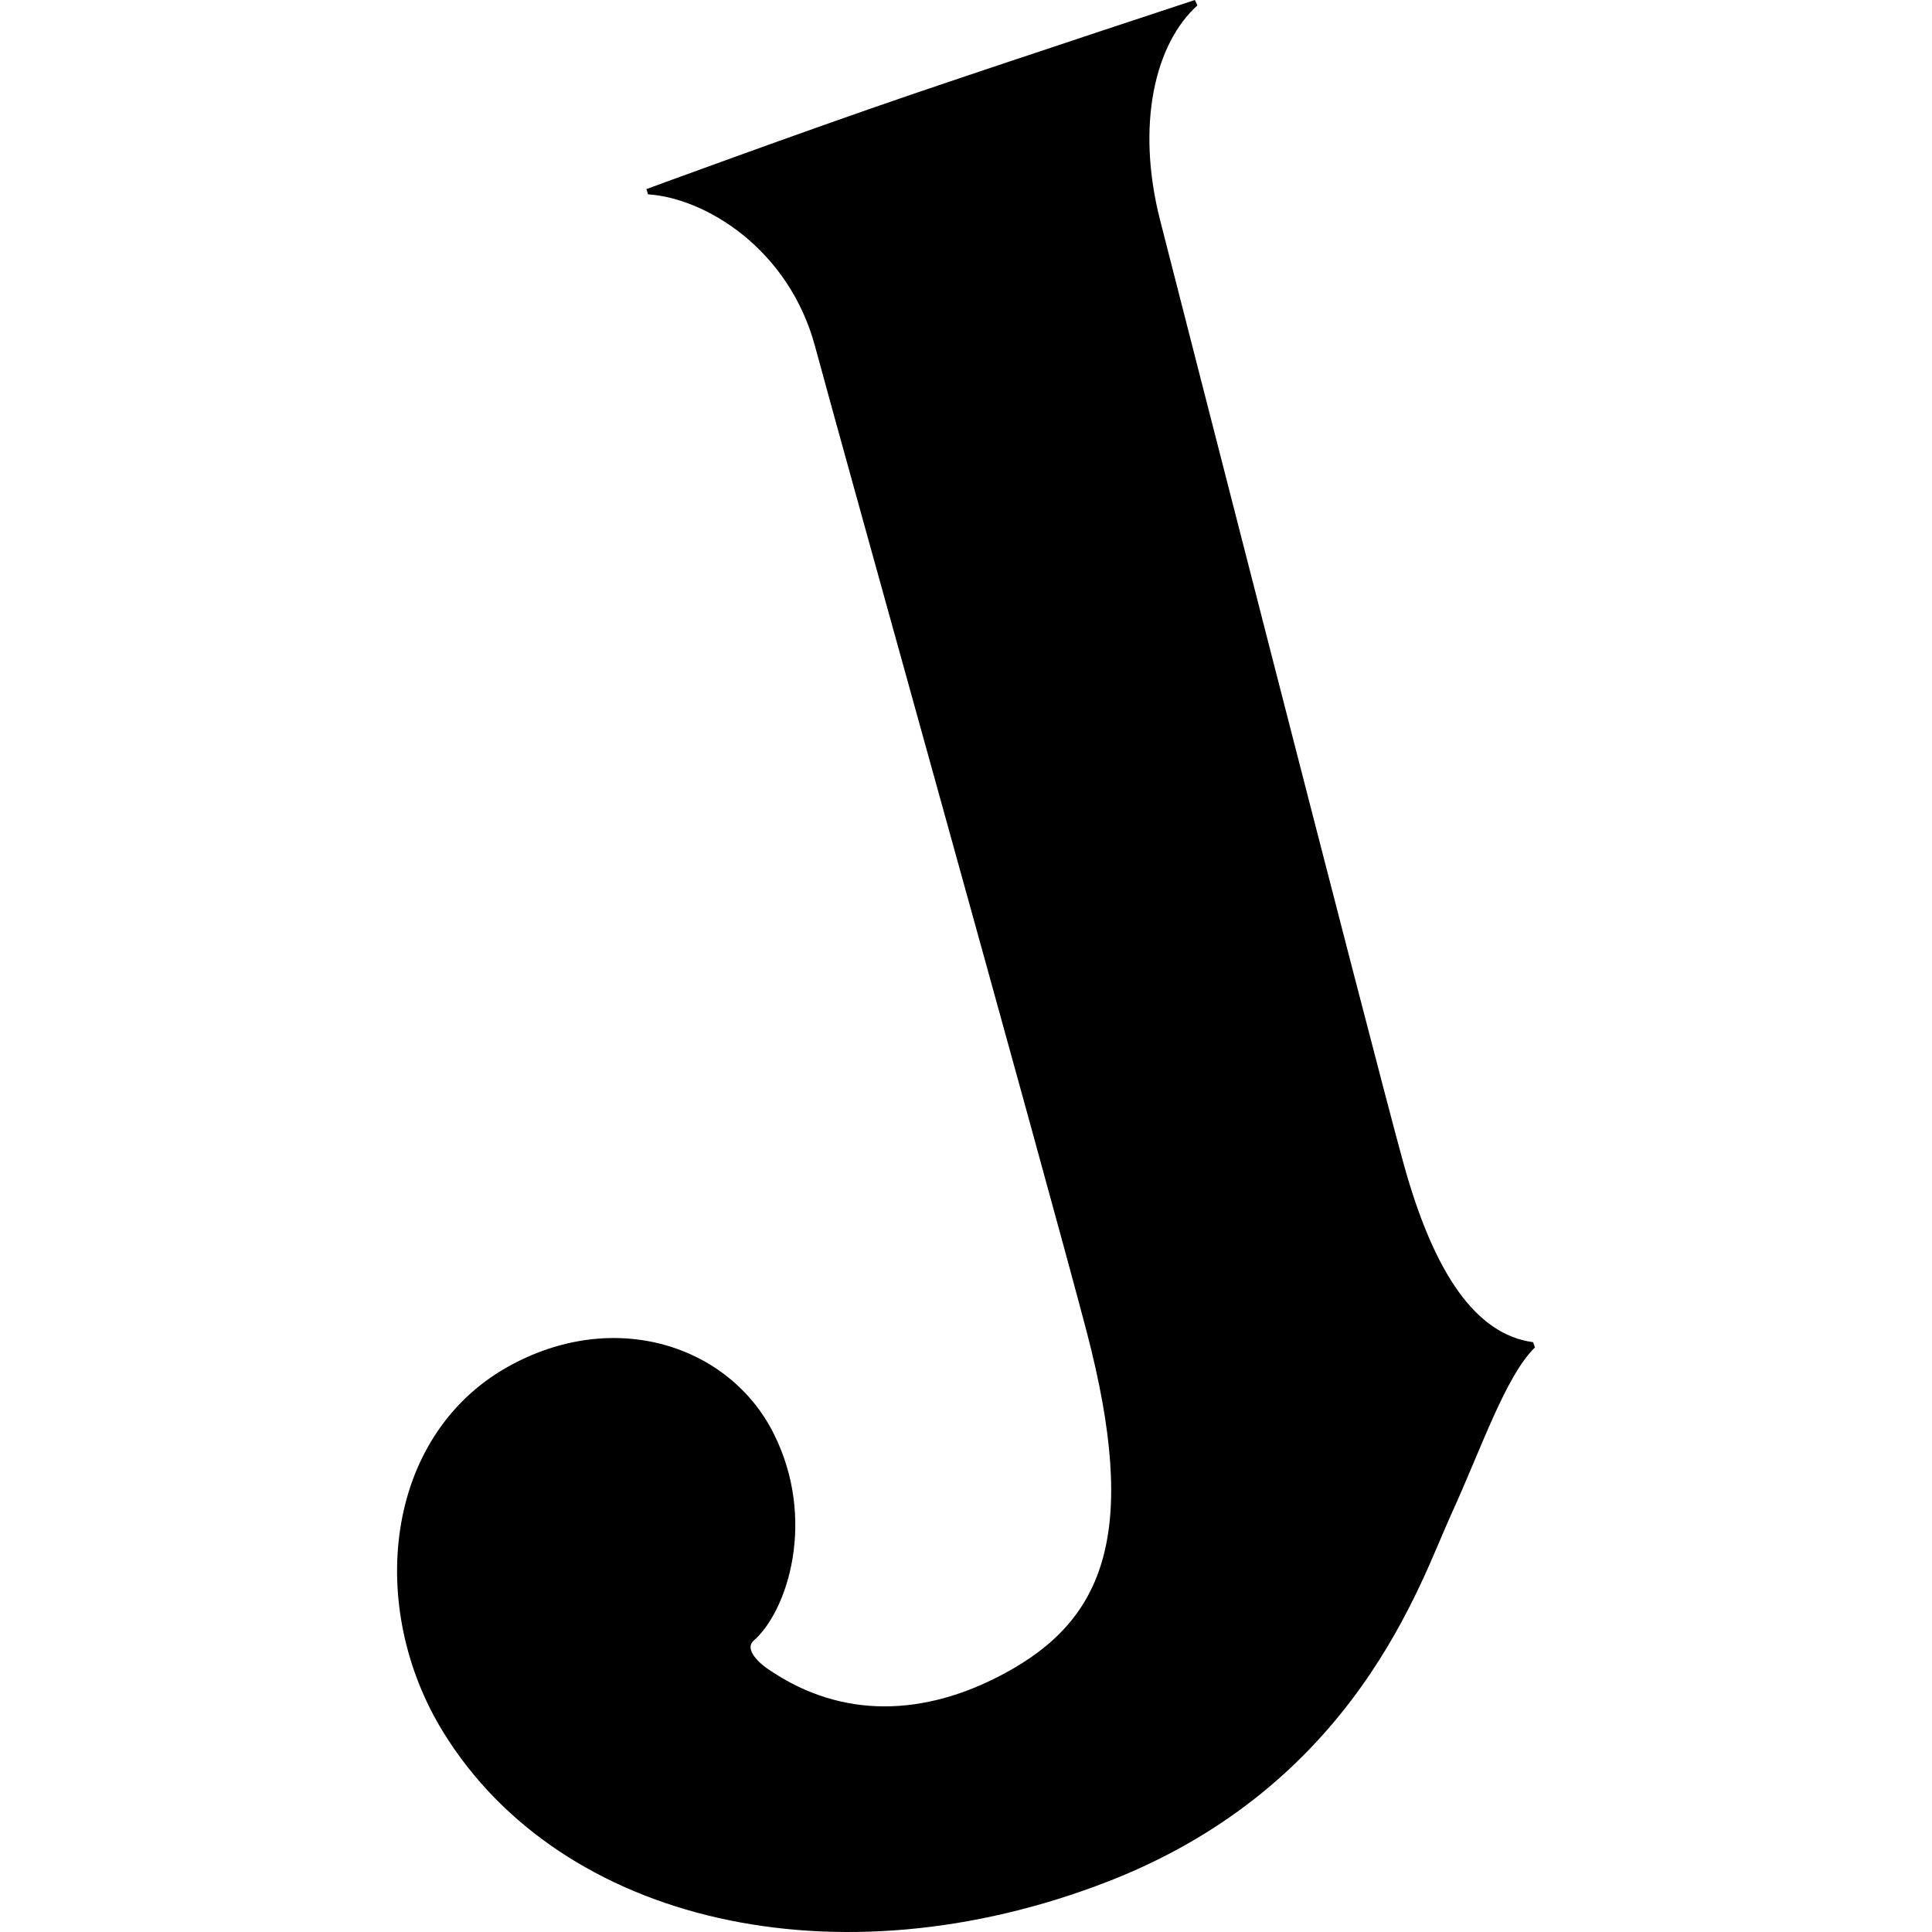 <svg role="img" viewBox="0 0 24 24" xmlns="http://www.w3.org/2000/svg"><title>Jameson</title><path d="M10.126 4.307C9.8 3.087 8.758 2.46 8.05 2.414l-.02-.065s1.92-.707 3.31-1.181C12.782.678 14.843 0 14.843 0l.032.067c-.53.476-.765 1.486-.464 2.667 0 0 2.643 10.343 3.022 11.711.376 1.367.897 2.132 1.611 2.228l.024.065c-.368.36-.665 1.254-1.041 2.075-.382.831-1.178 3.36-4.264 4.56-3.362 1.306-6.794.517-8.255-1.853-.954-1.543-.742-3.665.788-4.534 1.329-.752 2.768-.273 3.316.824.532 1.061.177 2.2-.254 2.575-.088.08 0 .229.204.363.903.611 1.924.572 2.907.045 1.259-.673 1.684-1.75 1.03-4.25-.527-2.007-3.005-10.87-3.373-12.236Z"/></svg>